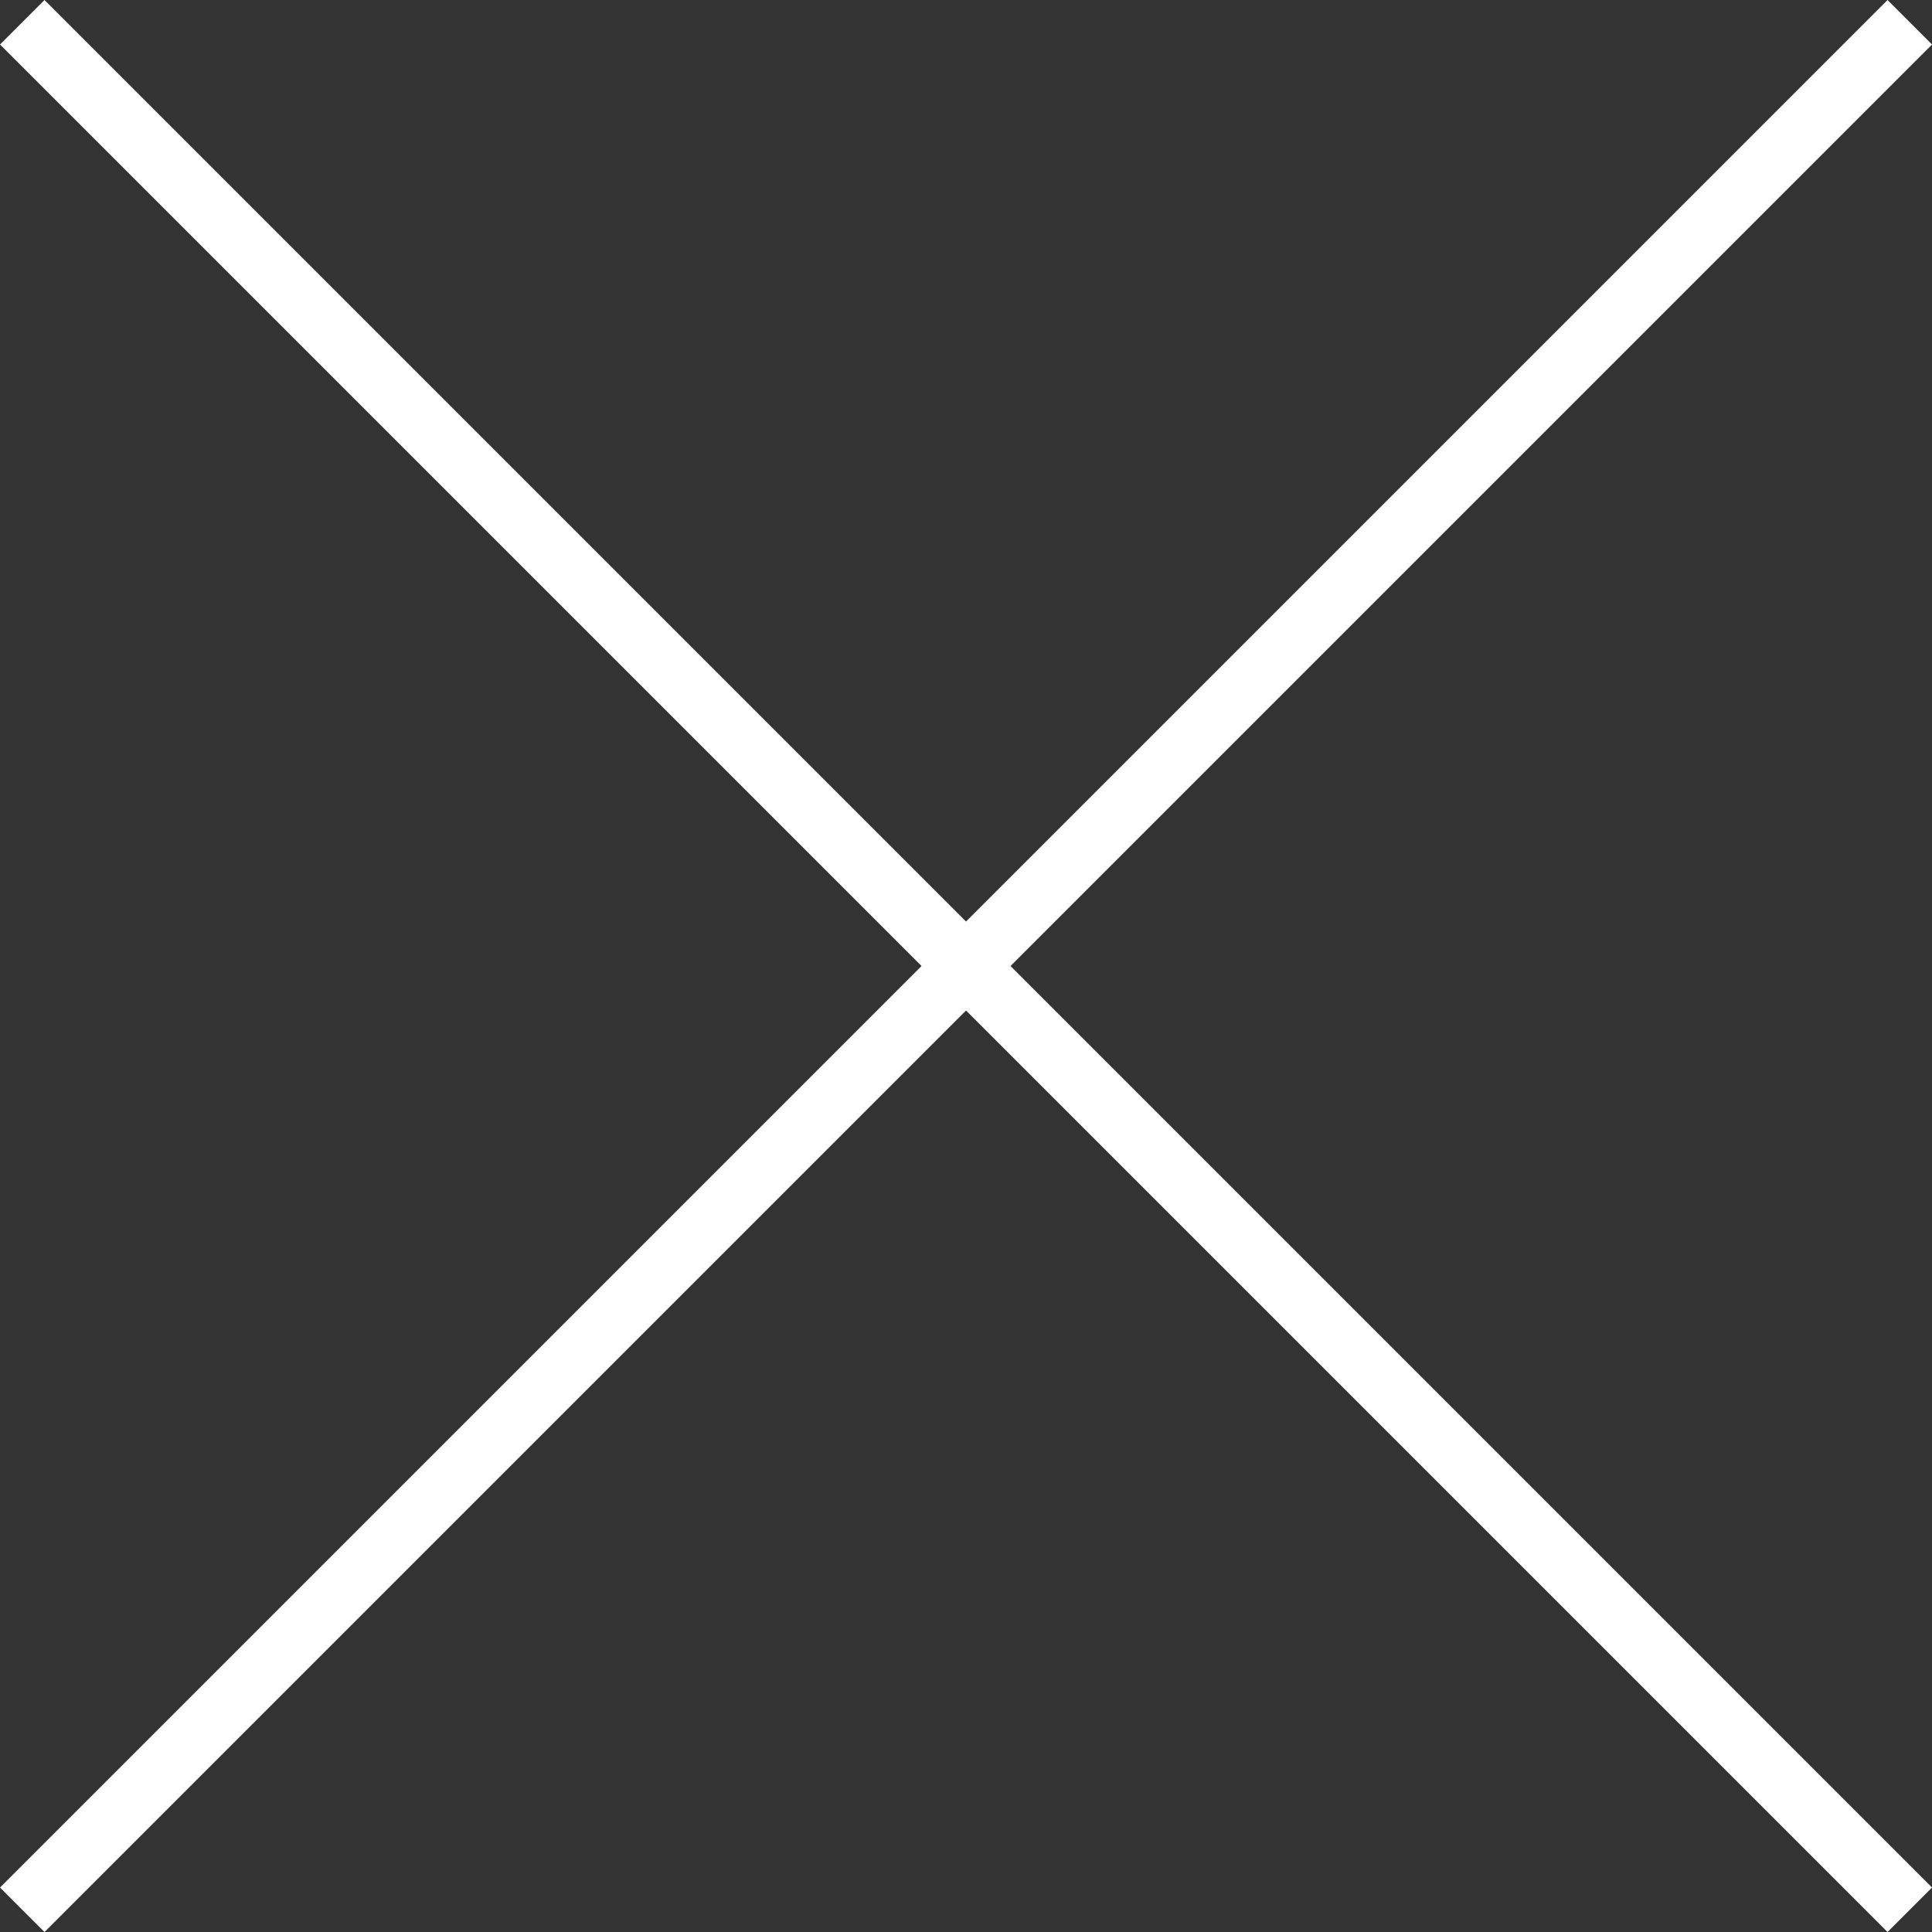 <svg xmlns="http://www.w3.org/2000/svg" viewBox="3819.646 2309.646 30.707 30.707">
  <rect x="3819.646" y="2309.646" width="30.707" height="30.707" fill="#333333" stroke="none"/>
  <defs>
    <style>
      .cls-1 {
        fill: rgba(0,0,0,0);
        stroke: #fff;
      }
    </style>
  </defs>
  <path id="Cross" class="cls-1" d="M-1975-2235l-15,15,15-15-15-15,15,15,15-15-15,15,15,15Z" transform="translate(5810 4560)"/>
</svg>
